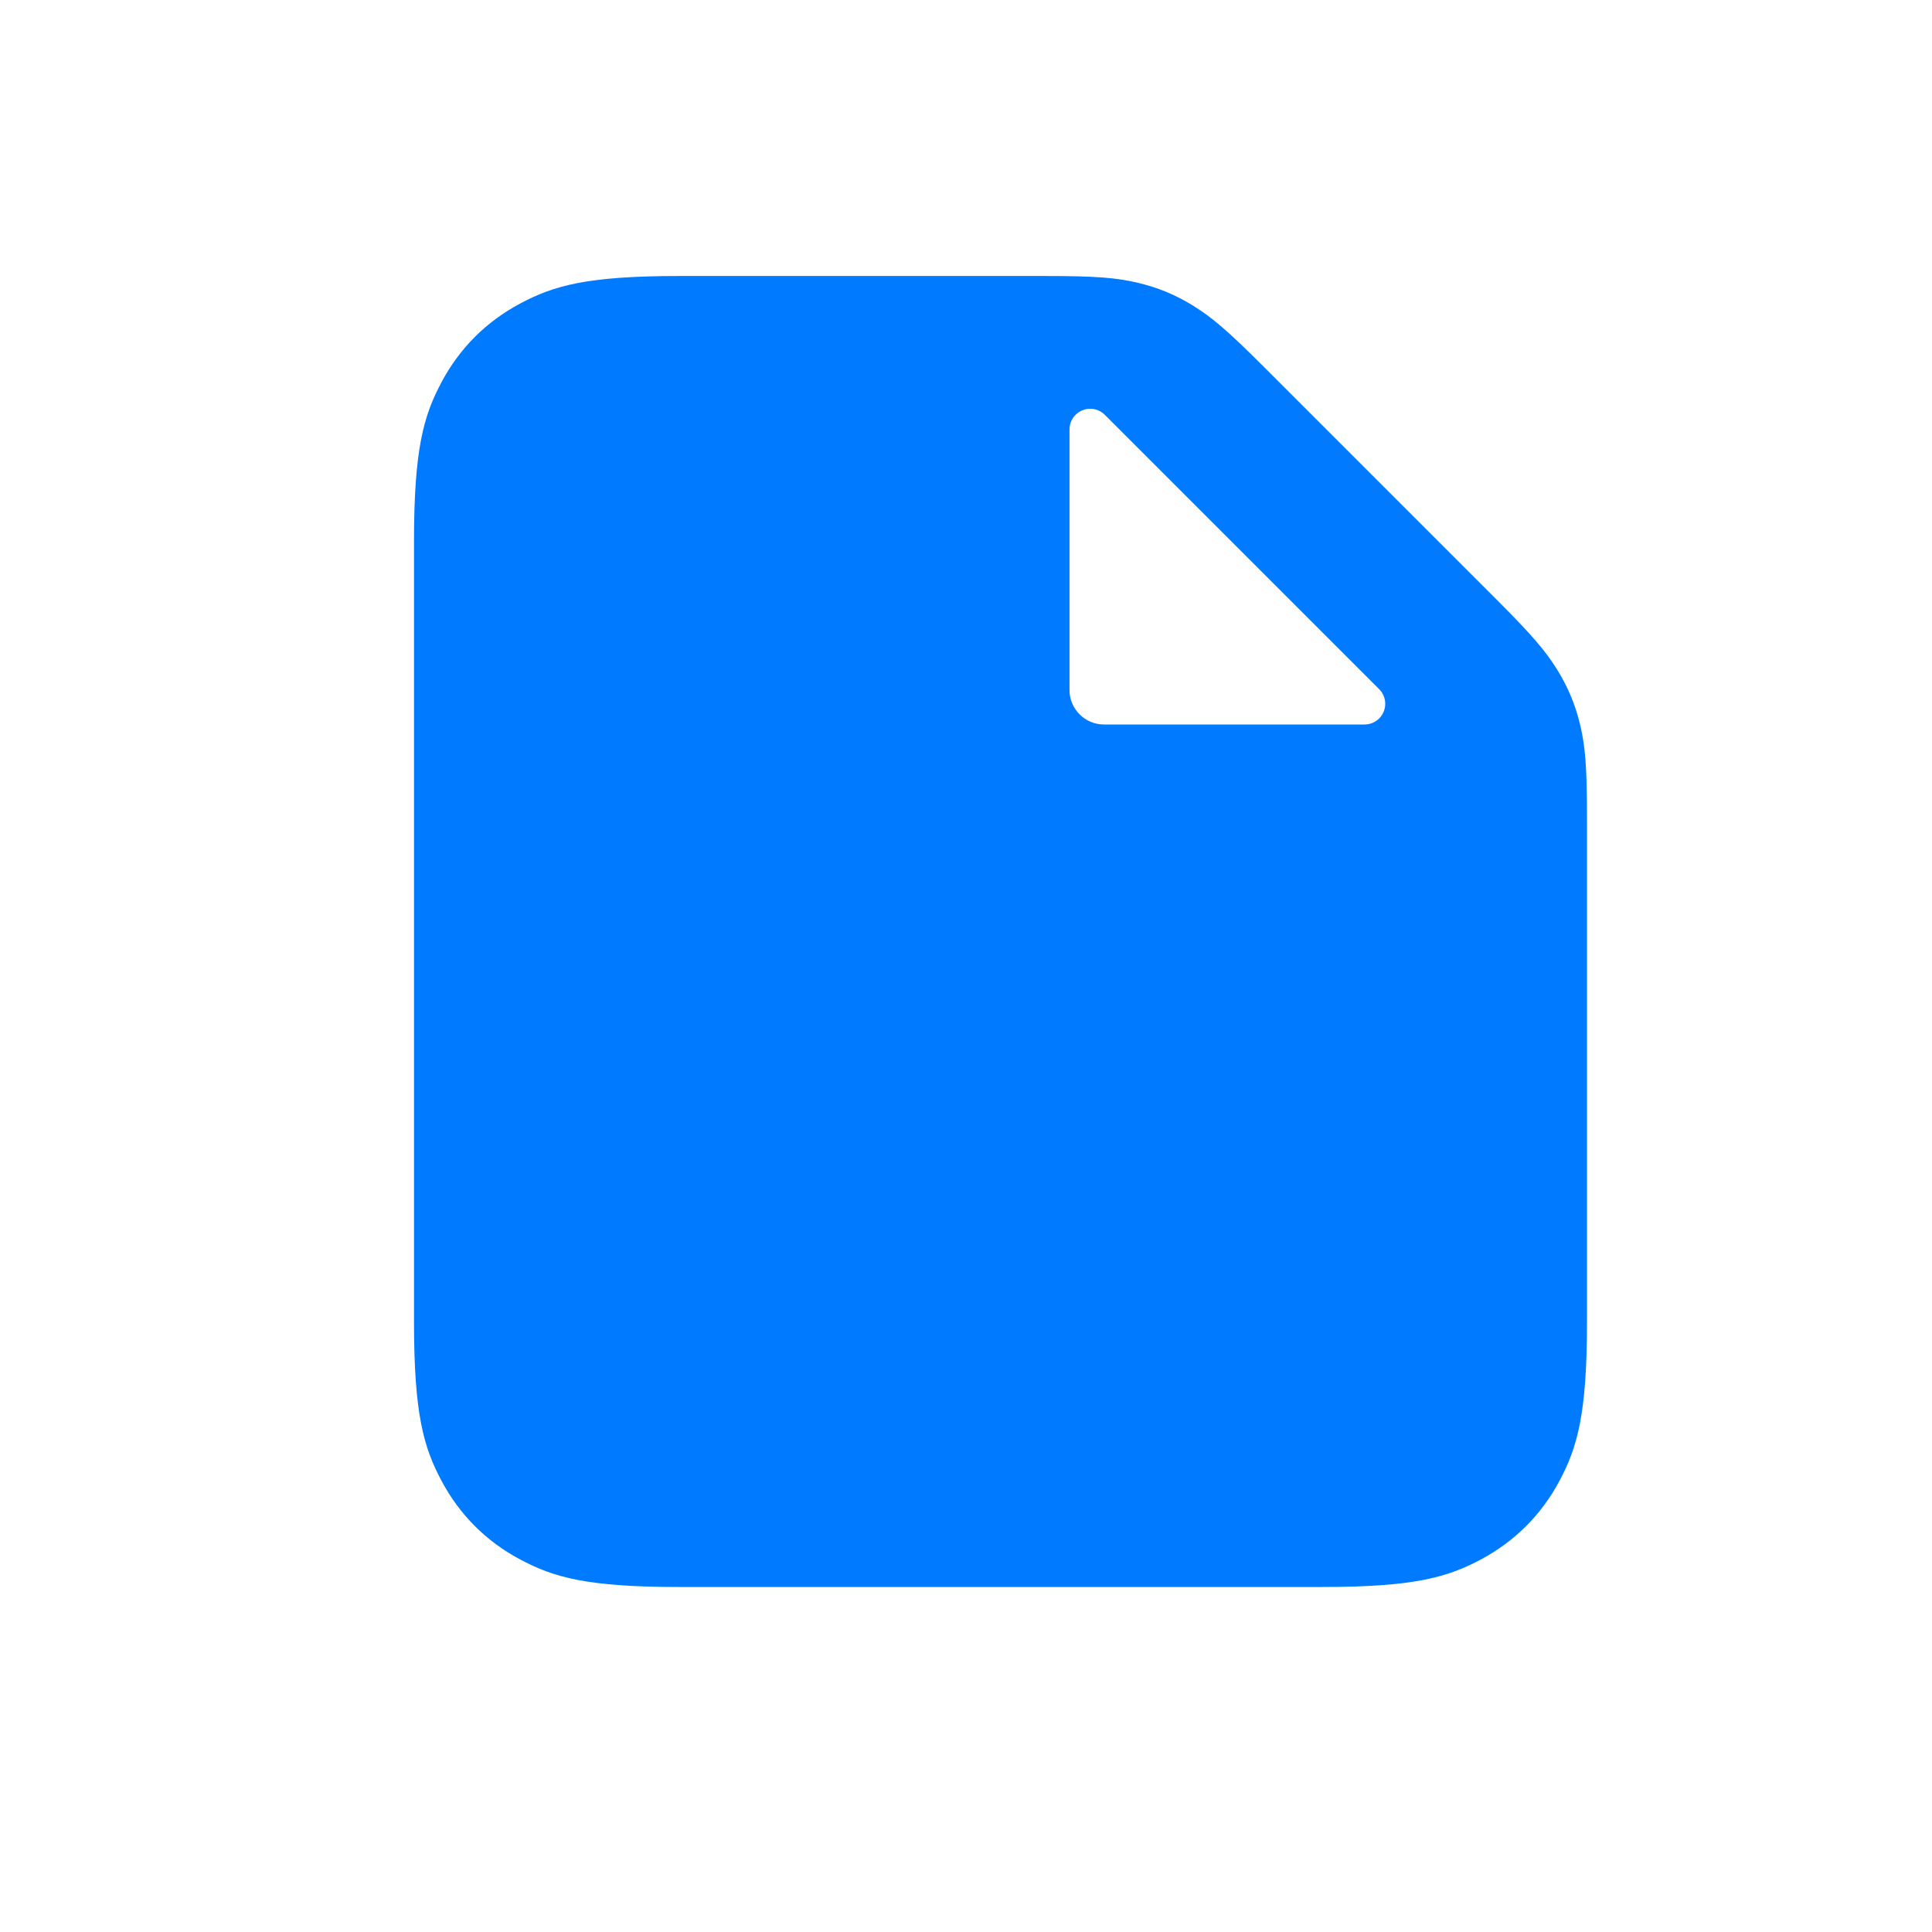 <svg width="28" height="28" viewBox="0 0 28 28" fill="none" xmlns="http://www.w3.org/2000/svg">
<path d="M16.481 4.096C16.778 4.165 17.041 4.274 17.299 4.435C17.557 4.597 17.767 4.767 18.314 5.314L21.686 8.686C22.233 9.233 22.403 9.443 22.565 9.701C22.726 9.959 22.835 10.222 22.904 10.519C22.972 10.816 23 11.084 23 11.859V19.154C23 20.491 22.861 20.976 22.599 21.465C22.338 21.954 21.954 22.338 21.465 22.599C20.976 22.861 20.491 23 19.154 23H9.846C8.509 23 8.024 22.861 7.535 22.599C7.046 22.338 6.662 21.954 6.401 21.465C6.139 20.976 6 20.491 6 19.154V7.846C6 6.509 6.139 6.024 6.401 5.535C6.662 5.046 7.046 4.662 7.535 4.401C8.024 4.139 8.509 4 9.846 4H15.141C15.916 4 16.184 4.028 16.481 4.096ZM15.8 5.924C15.634 5.924 15.5 6.059 15.5 6.224V10C15.5 10.276 15.724 10.5 16 10.5H19.776C19.855 10.5 19.932 10.468 19.988 10.412C20.105 10.295 20.105 10.105 19.988 9.988L16.012 6.012C15.956 5.956 15.88 5.924 15.8 5.924Z" fill="#007AFF"/>
</svg>

